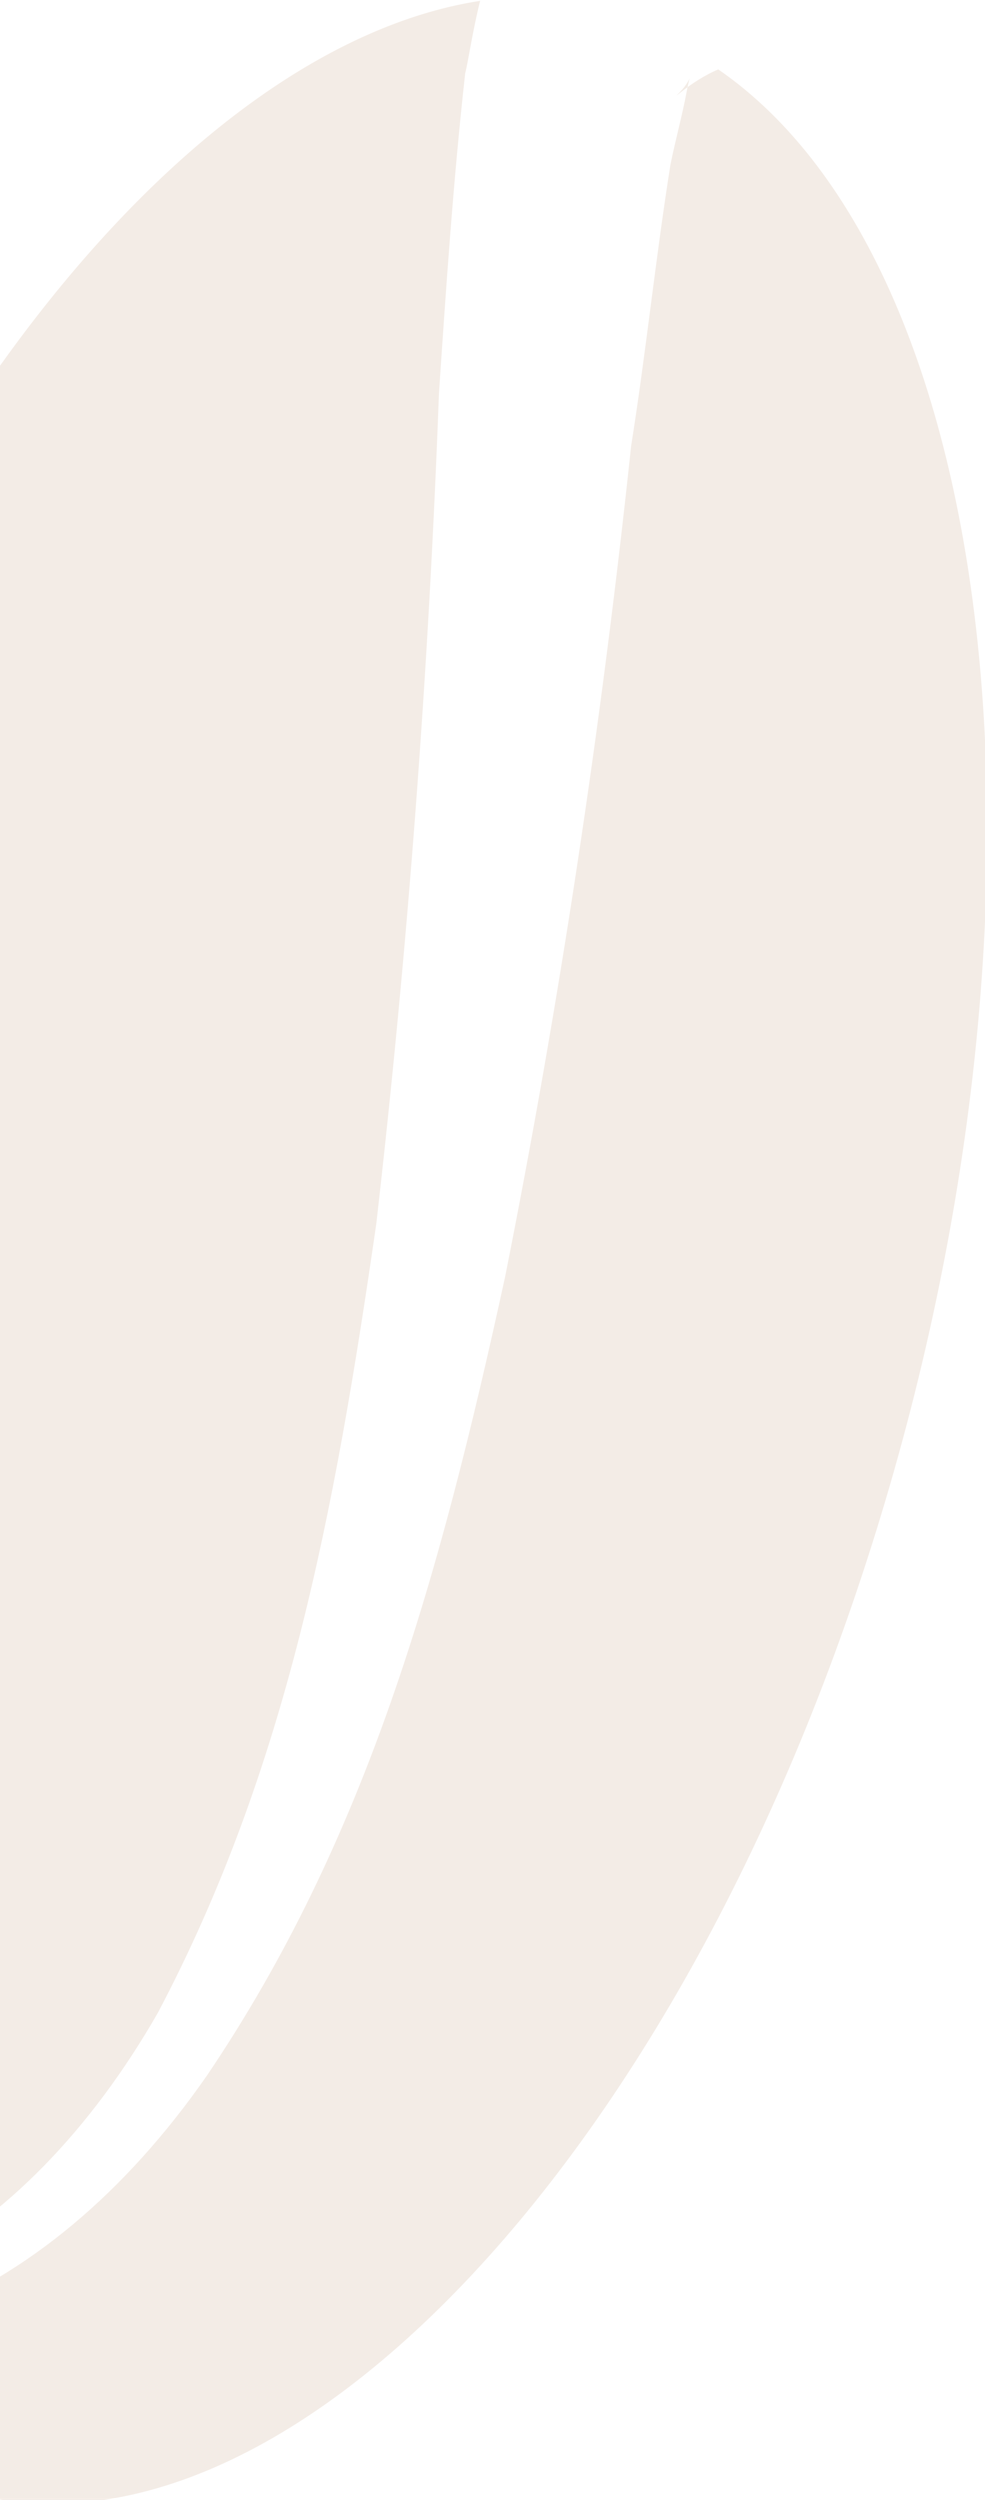 <svg width="108" height="274" viewBox="0 0 108 274" fill="none" xmlns="http://www.w3.org/2000/svg">
<path fill-rule="evenodd" clip-rule="evenodd" d="M-12.396 268.489C-17.077 265.931 -21.391 261.942 -25.09 256.753C-19.659 256.539 -14.251 255.575 -8.928 253.87C2.858 249.451 13.735 240.381 22.676 227.514C40.147 201.673 48.129 173.258 55.392 139.901C61.318 110.099 65.931 79.691 69.199 48.891C70.834 38.595 71.881 28.3 73.517 18.005C74.041 15.431 74.826 12.548 75.284 10.077C75.742 7.606 75.873 8.739 74.564 10.077C73.255 11.416 75.611 8.945 78.752 7.606C110.879 29.741 118.011 103.25 93.867 174.596C69.722 245.943 21.891 289.801 -12.265 269.416L-12.396 268.489ZM-27.249 254.282C-48.188 223.396 -50.085 160.698 -29.605 99.852C-10.564 43.125 22.741 4.724 52.644 0.091C51.794 3.488 51.336 6.783 51.008 8.018C49.7 19.755 48.914 31.491 48.129 43.125C47.002 73.651 44.708 104.043 41.259 134.136C36.678 165.845 31.444 193.848 17.31 220.616C9.923 233.511 0.515 243.131 -9.975 248.516C-15.594 251.291 -21.385 253.12 -27.249 253.973V254.282Z" fill="#AF7F58" fill-opacity="0.15"/>
</svg>
